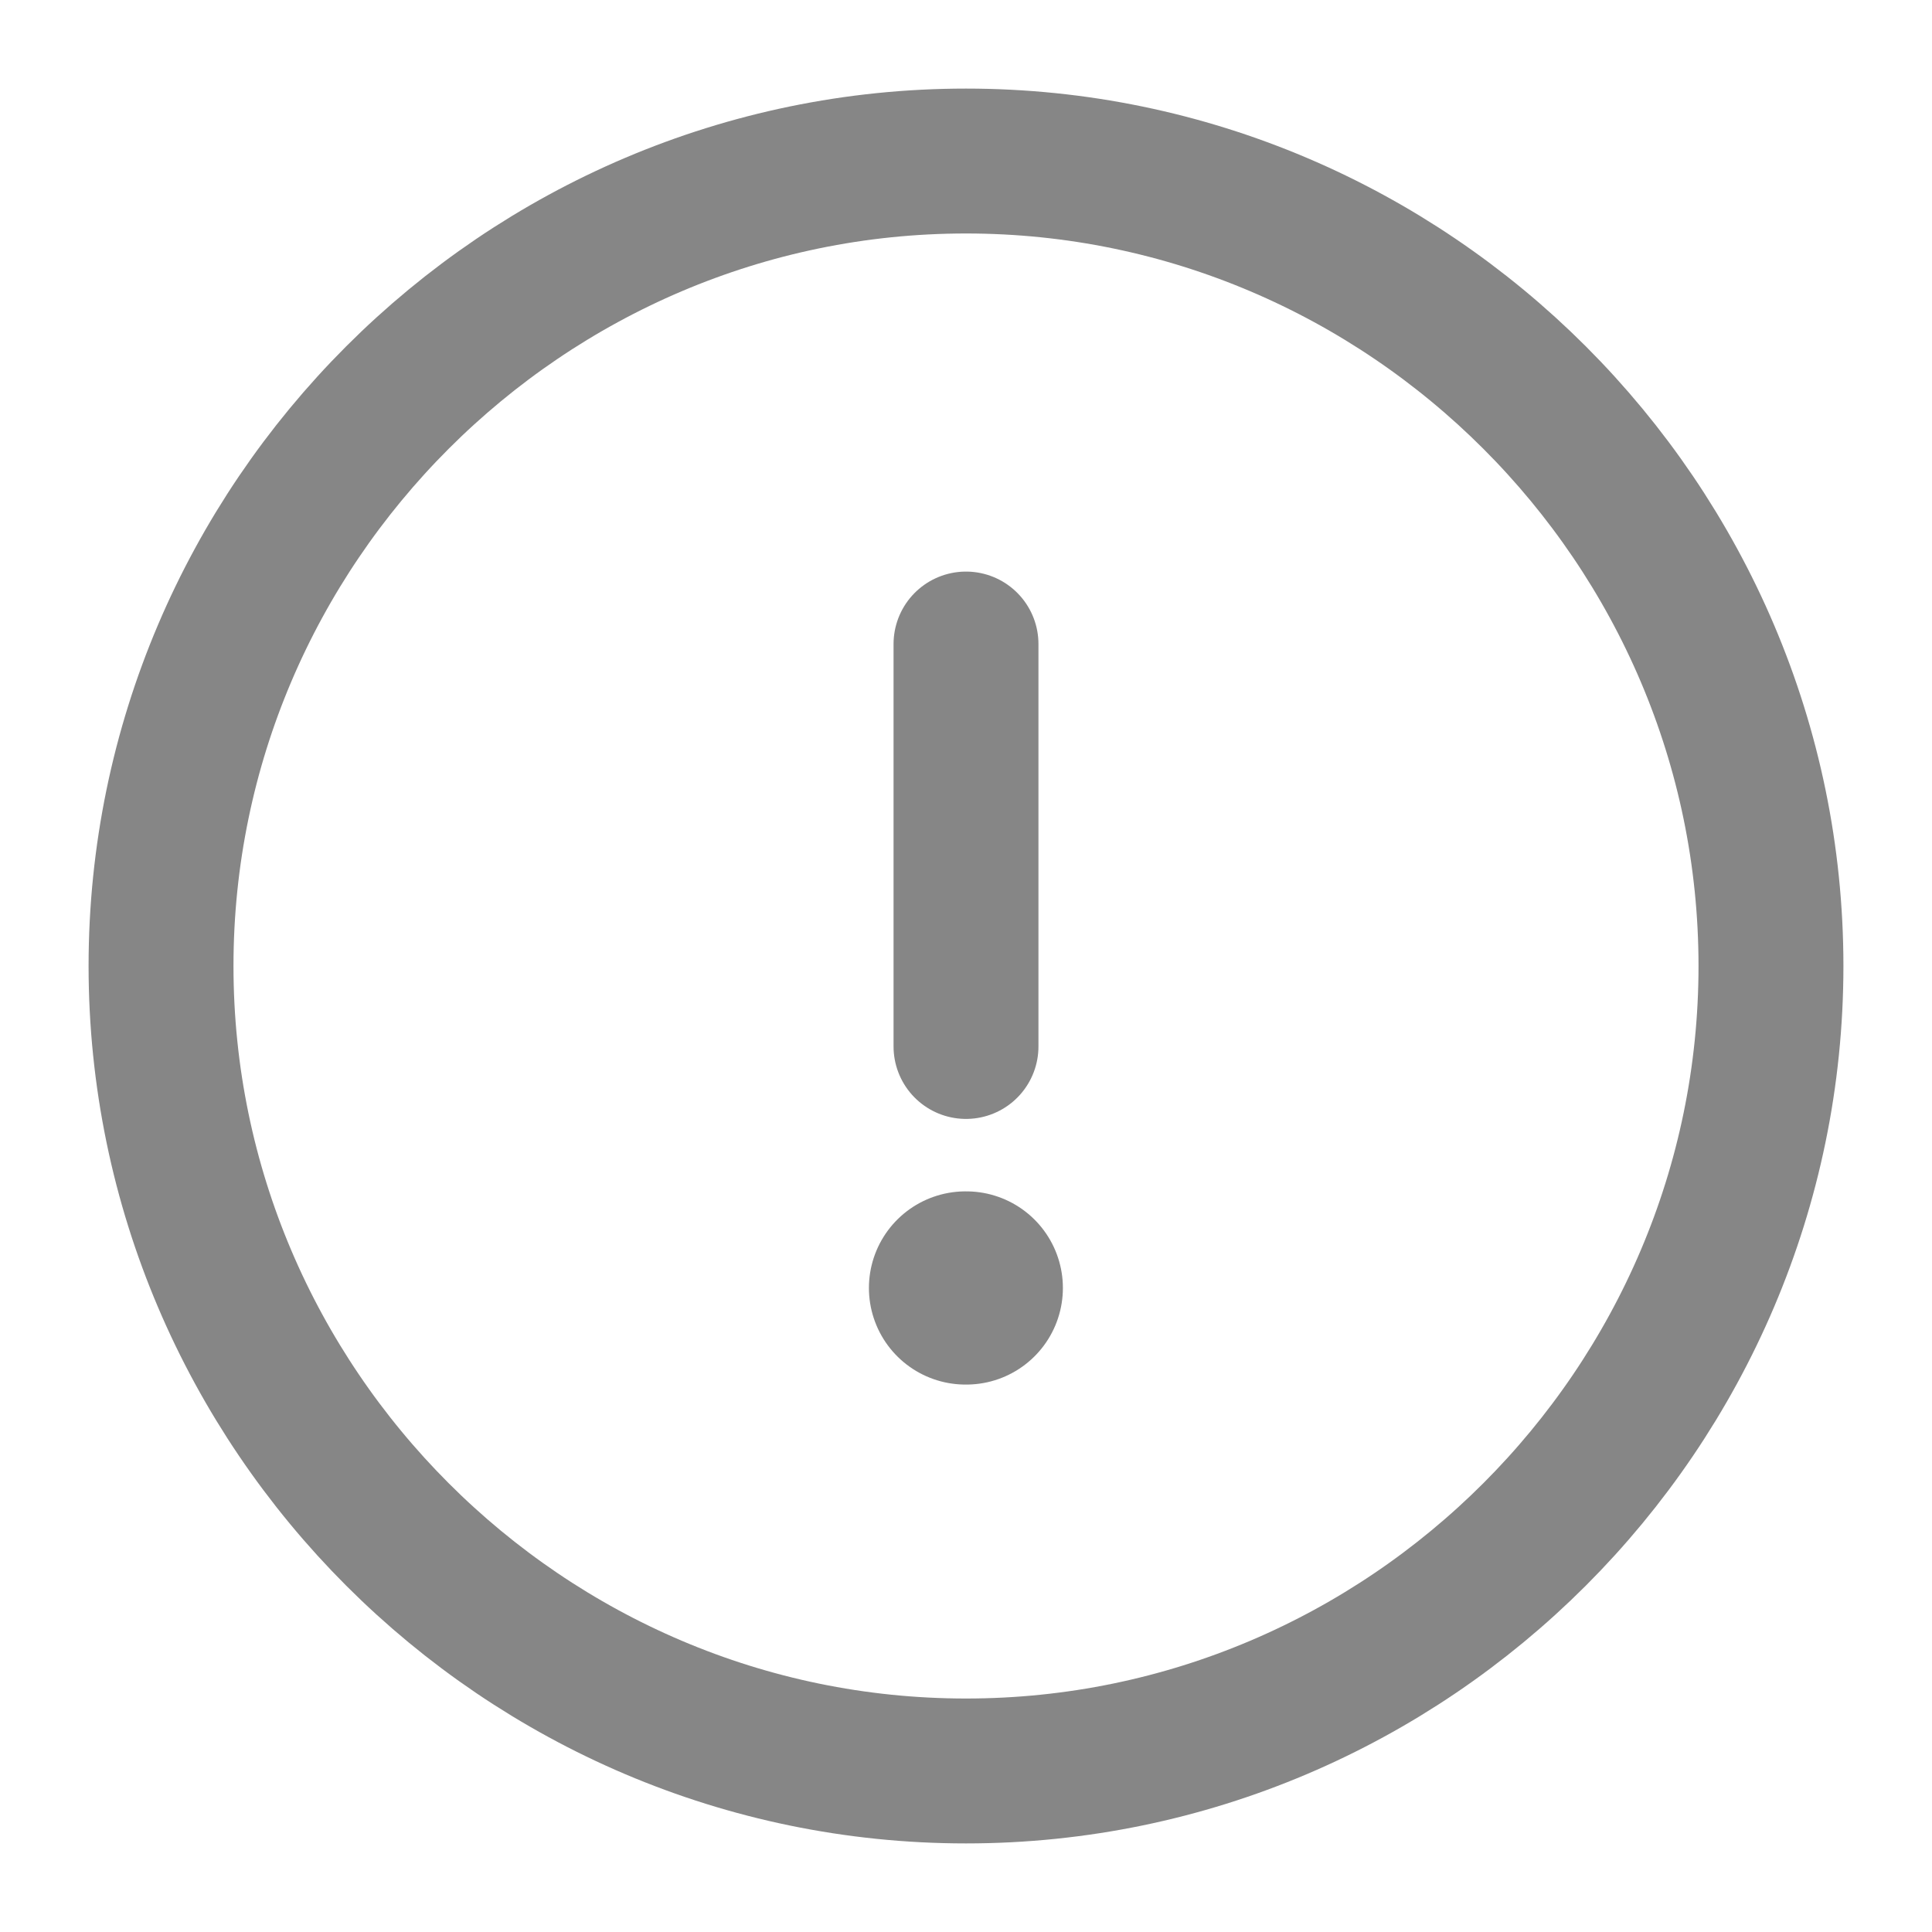 <svg width="20" height="20" viewBox="0 0 20 20" fill="none" xmlns="http://www.w3.org/2000/svg">
<path d="M10 18.333C14.583 18.333 18.333 14.583 18.333 10C18.333 5.417 14.583 1.667 10 1.667C5.417 1.667 1.667 5.417 1.667 10C1.667 14.583 5.417 18.333 10 18.333Z" stroke="#868686" stroke-width="1.5" stroke-linecap="round" stroke-linejoin="round"/>
<path d="M10 6.667V10.833" stroke="#868686" stroke-width="1.5" stroke-linecap="round" stroke-linejoin="round"/>
<path d="M9.995 13.333H10.003" stroke="#868686" stroke-width="2" stroke-linecap="round" stroke-linejoin="round"/>
</svg>
